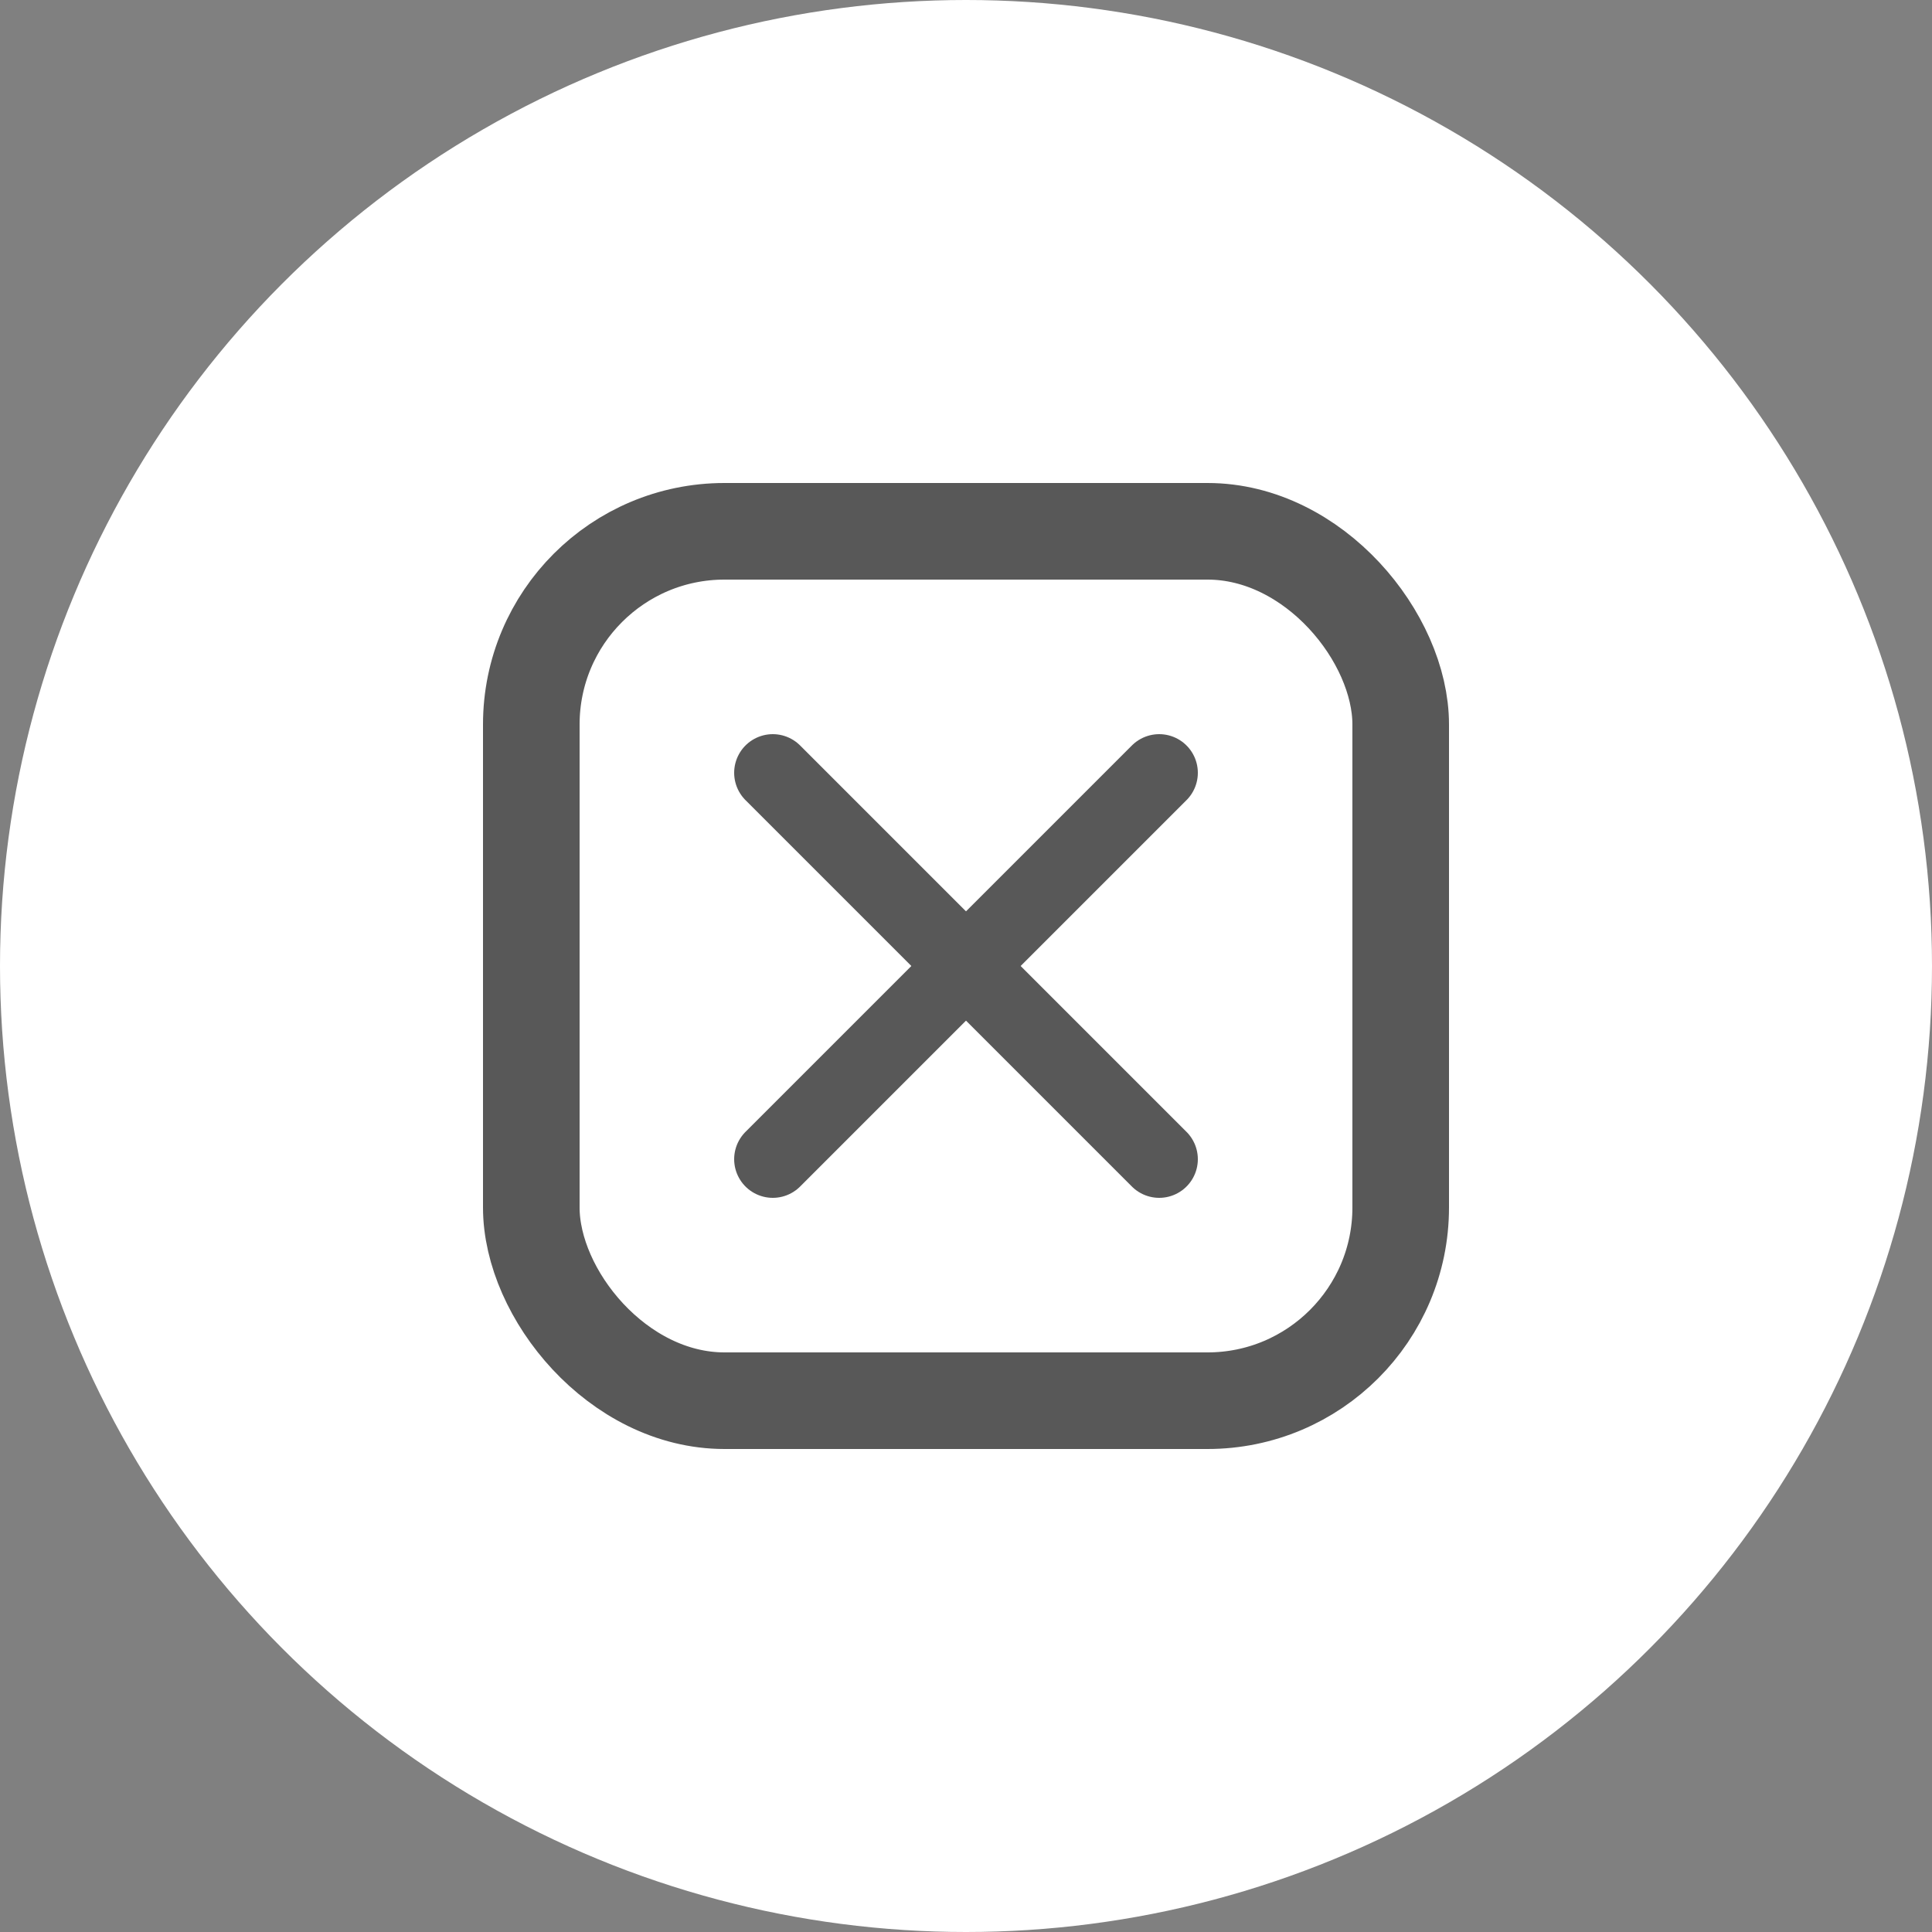 <svg width="40" height="40" viewBox="0 0 40 40" fill="none" xmlns="http://www.w3.org/2000/svg">
<rect x="0" y="0" width="40" height="40" fill="#808080" stroke="none"/>
<circle cx="20" cy="20" r="20" fill="white"/>
<rect x="11" y="11" width="18" height="18" rx="4" stroke="#585858" stroke-width="2"/>
<path d="M24 16L16 24" stroke="#585858" stroke-width="1.6" stroke-linecap="round" stroke-linejoin="round"/>
<path d="M16 16L24 24" stroke="#585858" stroke-width="1.6" stroke-linecap="round" stroke-linejoin="round"/>
</svg>





